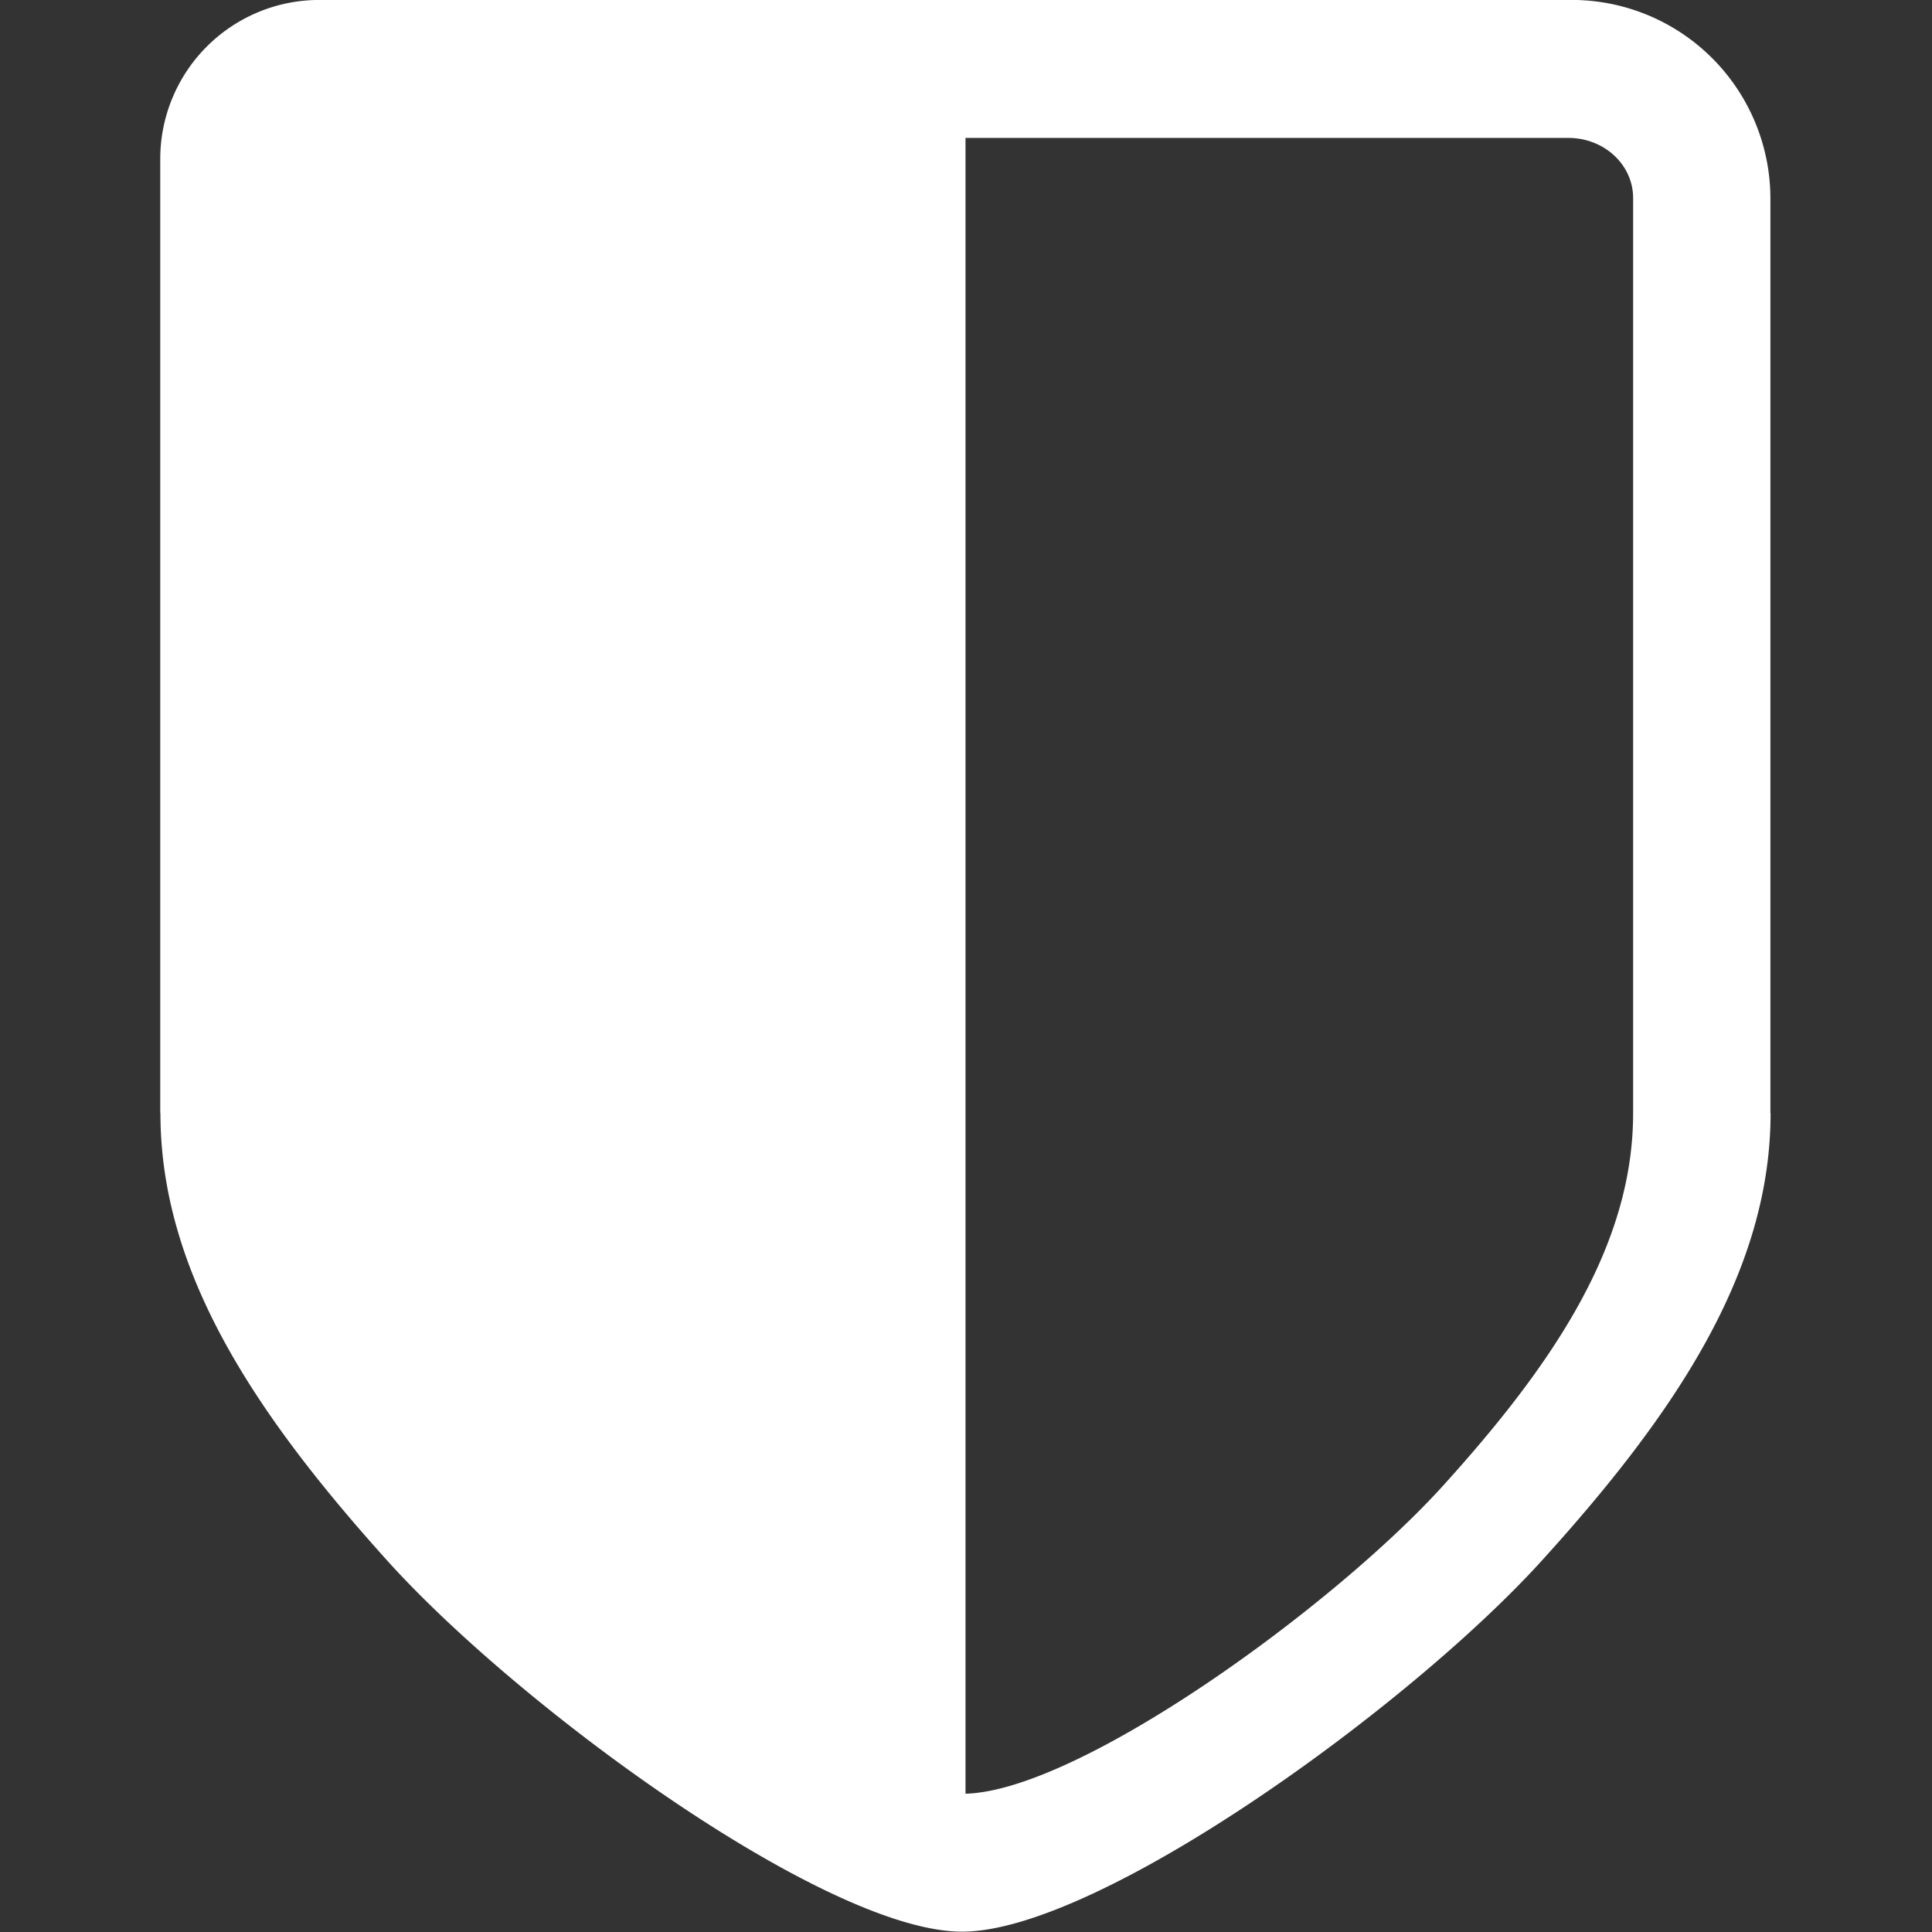 <?xml version="1.0" encoding="UTF-8"?>
<svg width="128" height="128" version="1.1" viewBox="0 0 128 128" xml:space="preserve" xmlns="http://www.w3.org/2000/svg"><rect x="0" y="0" width="128" height="128" fill="#333333" stroke="none"/><path fill="#fff" transform="matrix(1.317 0 0 1.317 -182.35 -21.075)" d="m154.52 16a8 8 0 0 0-8 8v48.001h9e-3c0 7.992 4.759 15.127 11.414 22.513 6.656 7.386 22.088 18.662 28.914 18.662 6.827 0 22.427-11.248 29.14-18.639 6.713-7.391 11.532-14.546 11.532-22.537h-9e-3v-46.001a10 10 0 0 0-10-10zm32.509 6.941h30.335a3.25 3.018 0 0 1 3.25 3.019v46.041c0 6.645-3.996 12.595-9.562 18.741-5.522 6.097-18.292 15.346-24.023 15.494v-34.235z" stroke-width=".766"/></svg>
